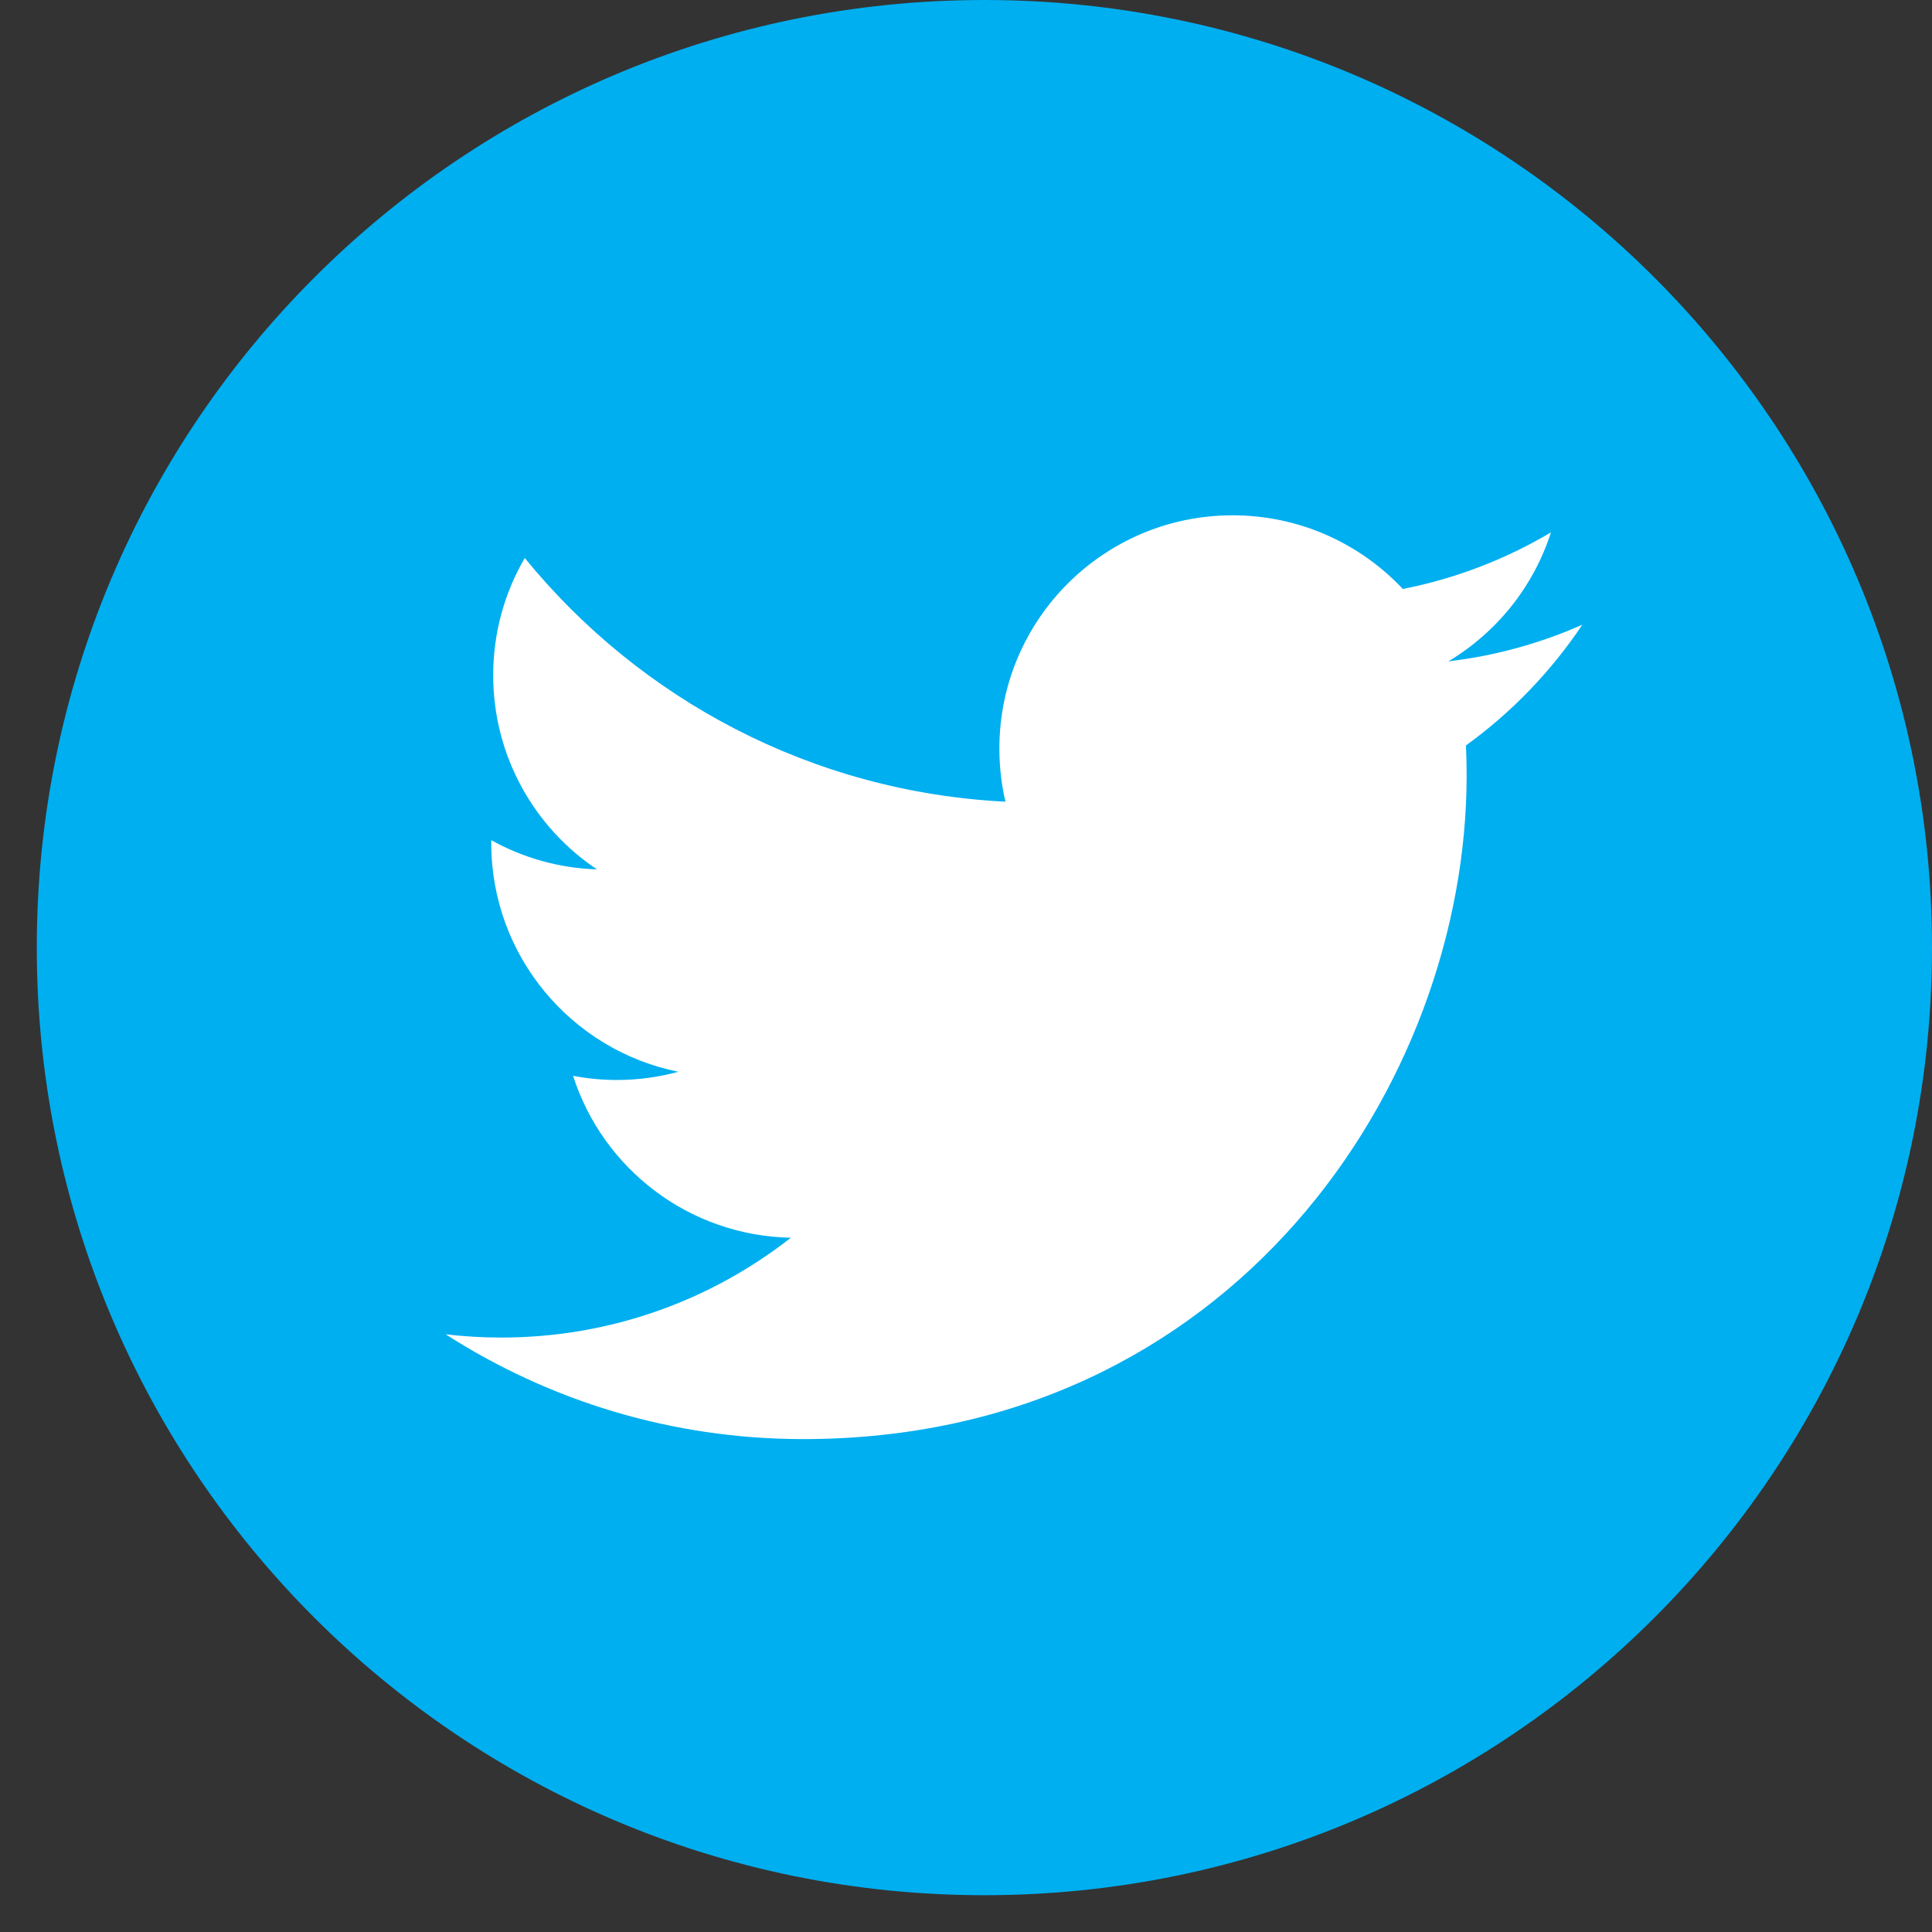 <svg width="47" height="47" viewBox="0 0 47 47" fill="none" xmlns="http://www.w3.org/2000/svg">
<rect x="0" y="0" width="47" height="47" fill="#333333" stroke="none"/>
<path d="M23.947 46.105C36.679 46.105 47 35.784 47 23.053C47 10.321 36.679 0 23.947 0C11.216 0 0.895 10.321 0.895 23.053C0.895 35.784 11.216 46.105 23.947 46.105Z" fill="#00AFF0"/>
<path d="M38.494 15.197C37.477 15.648 36.382 15.953 35.235 16.089C36.407 15.387 37.306 14.276 37.73 12.951C36.634 13.602 35.419 14.074 34.127 14.328C33.092 13.226 31.618 12.536 29.985 12.536C26.853 12.536 24.312 15.077 24.312 18.209C24.312 18.654 24.362 19.087 24.46 19.503C19.745 19.266 15.565 17.008 12.766 13.575C12.278 14.412 11.998 15.387 11.998 16.427C11.998 18.395 13 20.132 14.521 21.149C13.592 21.12 12.716 20.865 11.952 20.439C11.951 20.463 11.951 20.487 11.951 20.511C11.951 23.26 13.908 25.552 16.503 26.073C16.027 26.203 15.525 26.273 15.008 26.273C14.642 26.273 14.287 26.238 13.941 26.171C14.662 28.425 16.757 30.064 19.24 30.11C17.298 31.633 14.852 32.539 12.194 32.539C11.737 32.539 11.284 32.512 10.842 32.46C13.351 34.07 16.334 35.009 19.537 35.009C29.972 35.009 35.679 26.365 35.679 18.867C35.679 18.622 35.673 18.377 35.663 18.134C36.771 17.334 37.733 16.334 38.494 15.197Z" fill="white"/>
</svg>
